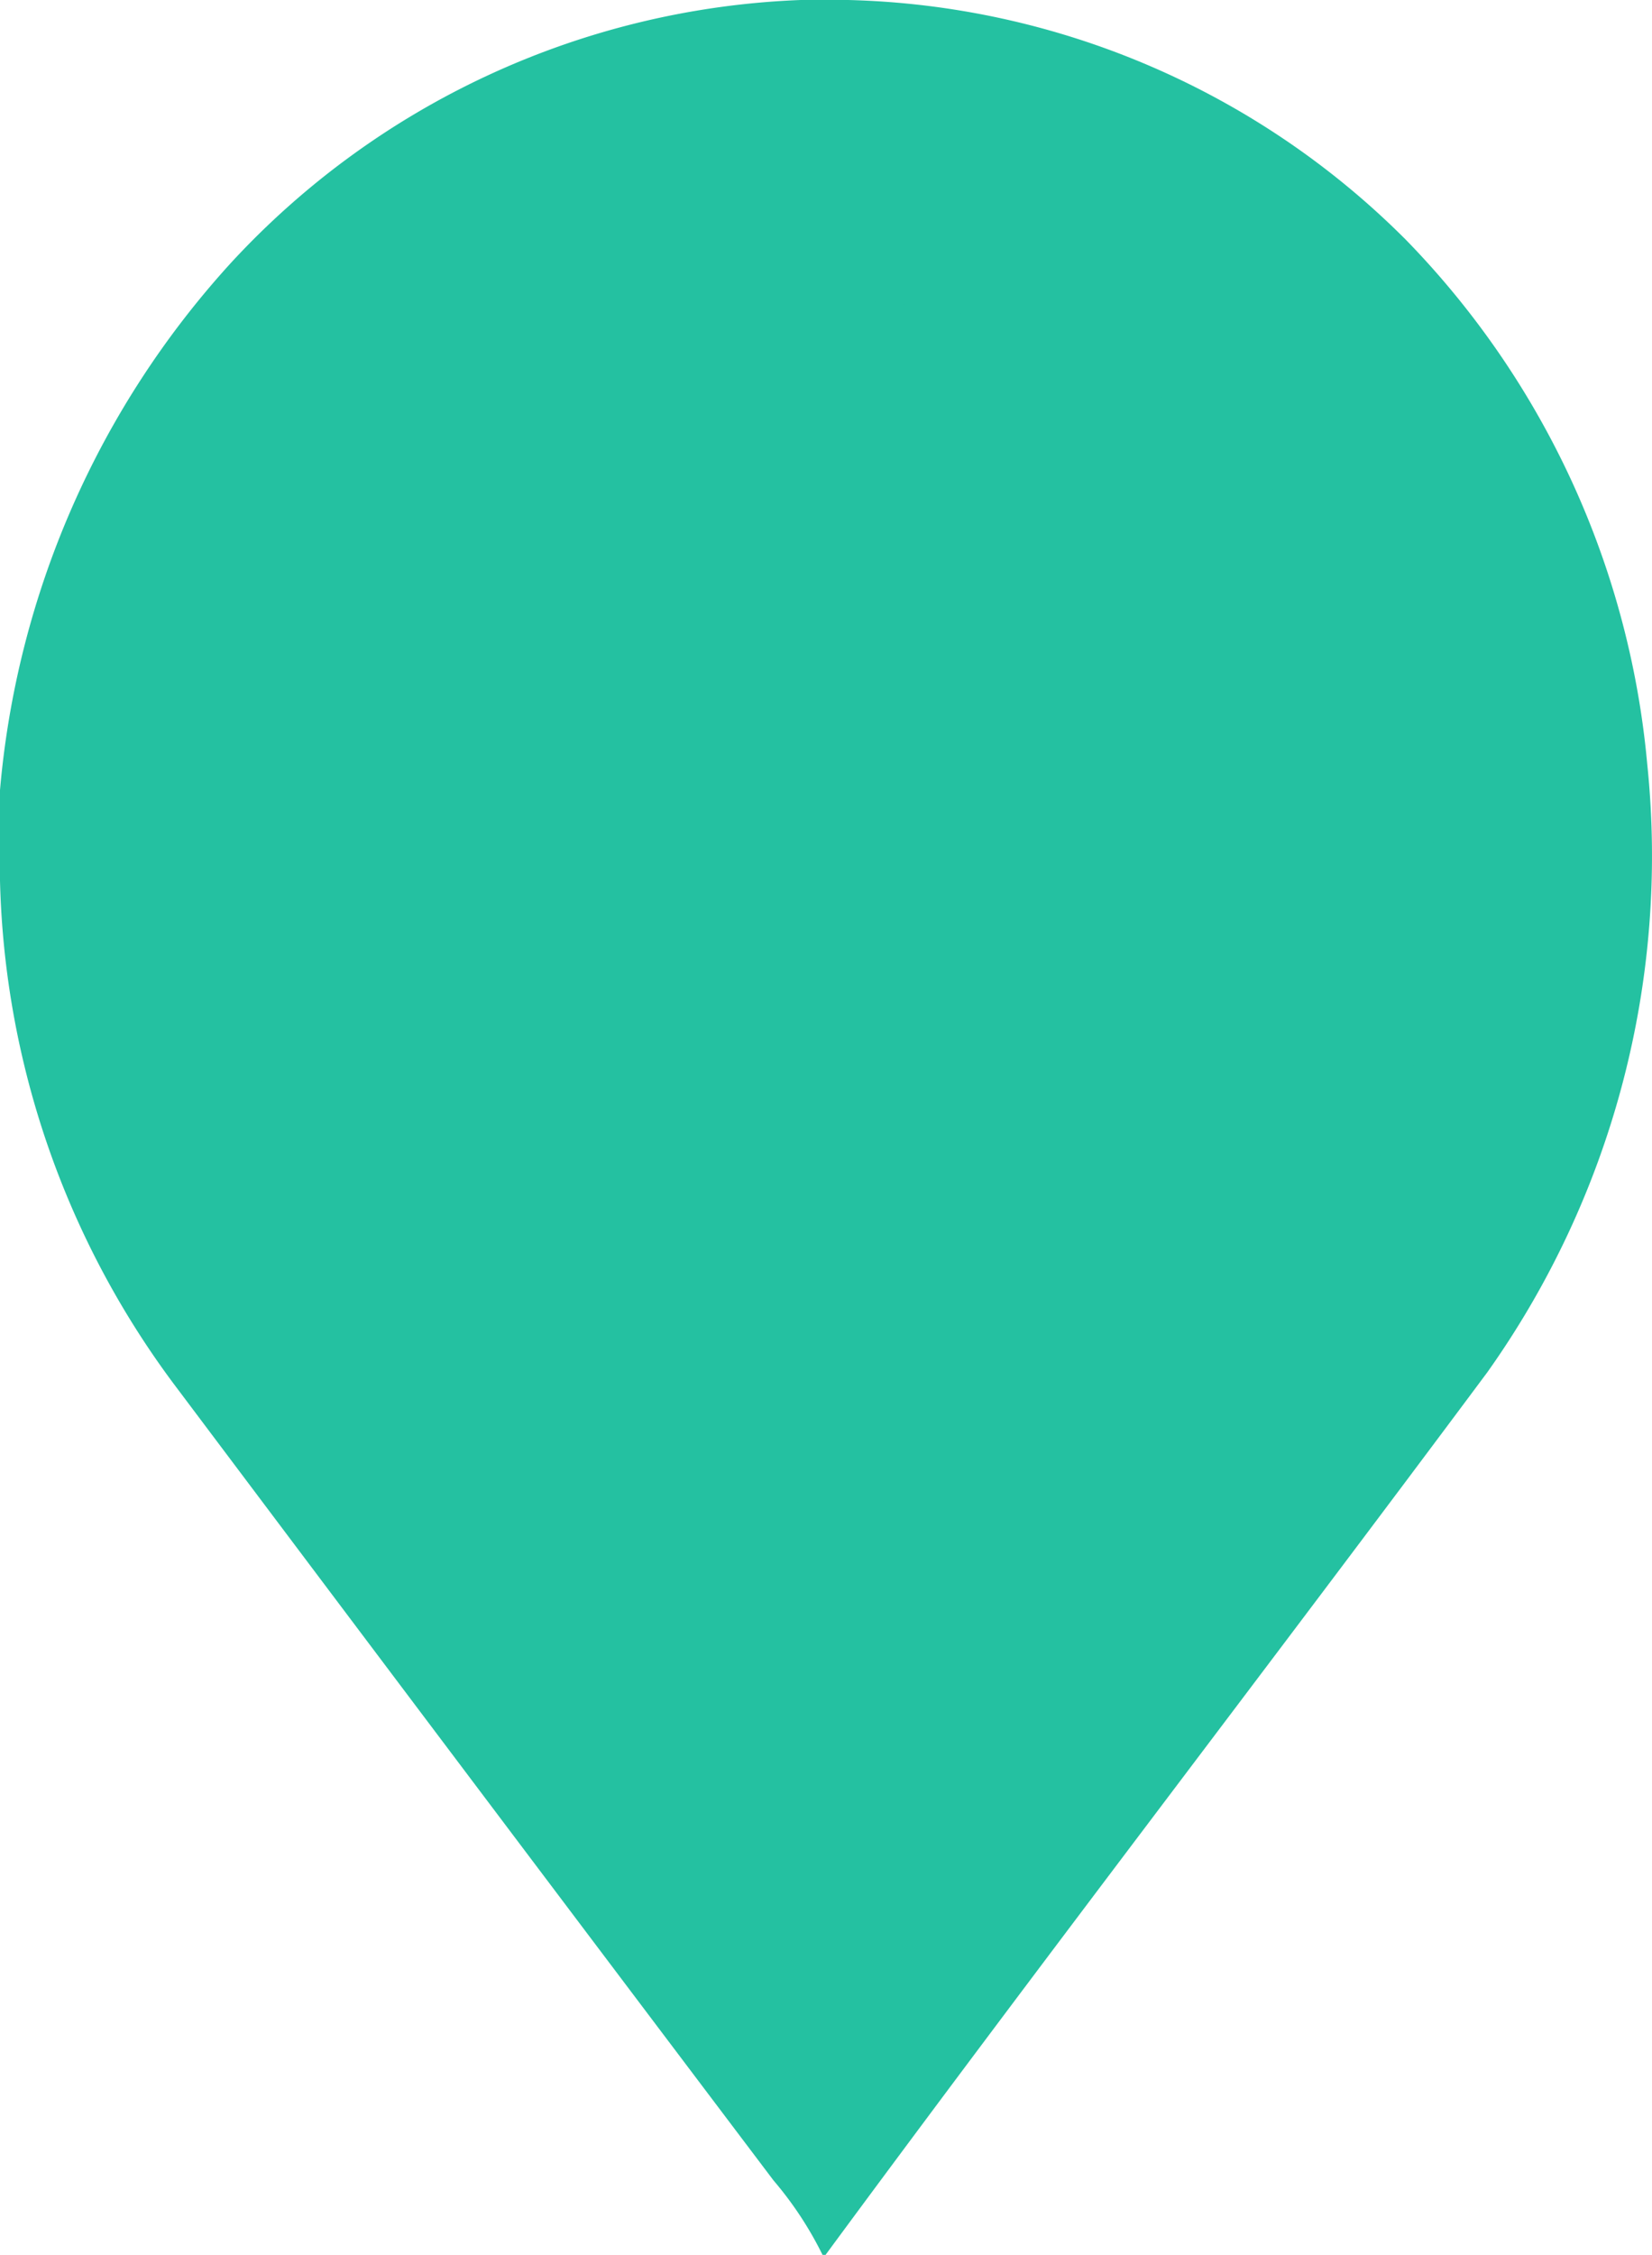 <svg xmlns="http://www.w3.org/2000/svg" width="16.883" height="23.027" viewBox="0 0 16.883 23.027"><defs><style>.a{fill:#24c1a1;}</style></defs><path class="a" d="M8.182,0h.486a8.341,8.341,0,0,1,5.7,2.449A8.807,8.807,0,0,1,16.834,7.8,9.1,9.1,0,0,1,15.2,14.014c-2.244,3.013-4.535,5.99-6.763,9.013H8.406a3.659,3.659,0,0,0-.5-.759Q4.832,18.2,1.768,14.122A8.959,8.959,0,0,1,0,8.994V8.069A9.154,9.154,0,0,1,2.357,2.688,8.354,8.354,0,0,1,8.182,0m-.6,4.045A5.011,5.011,0,0,0,3.737,7.782a5.213,5.213,0,0,0,.891,4.378,4.783,4.783,0,0,0,7.654.068A5.159,5.159,0,0,0,13.338,8.4a5.065,5.065,0,0,0-2.566-3.844,4.726,4.726,0,0,0-3.193-.511Z"/><circle class="a" cx="6.141" cy="6.141" r="6.141" transform="translate(2.399 3.07)"/></svg>